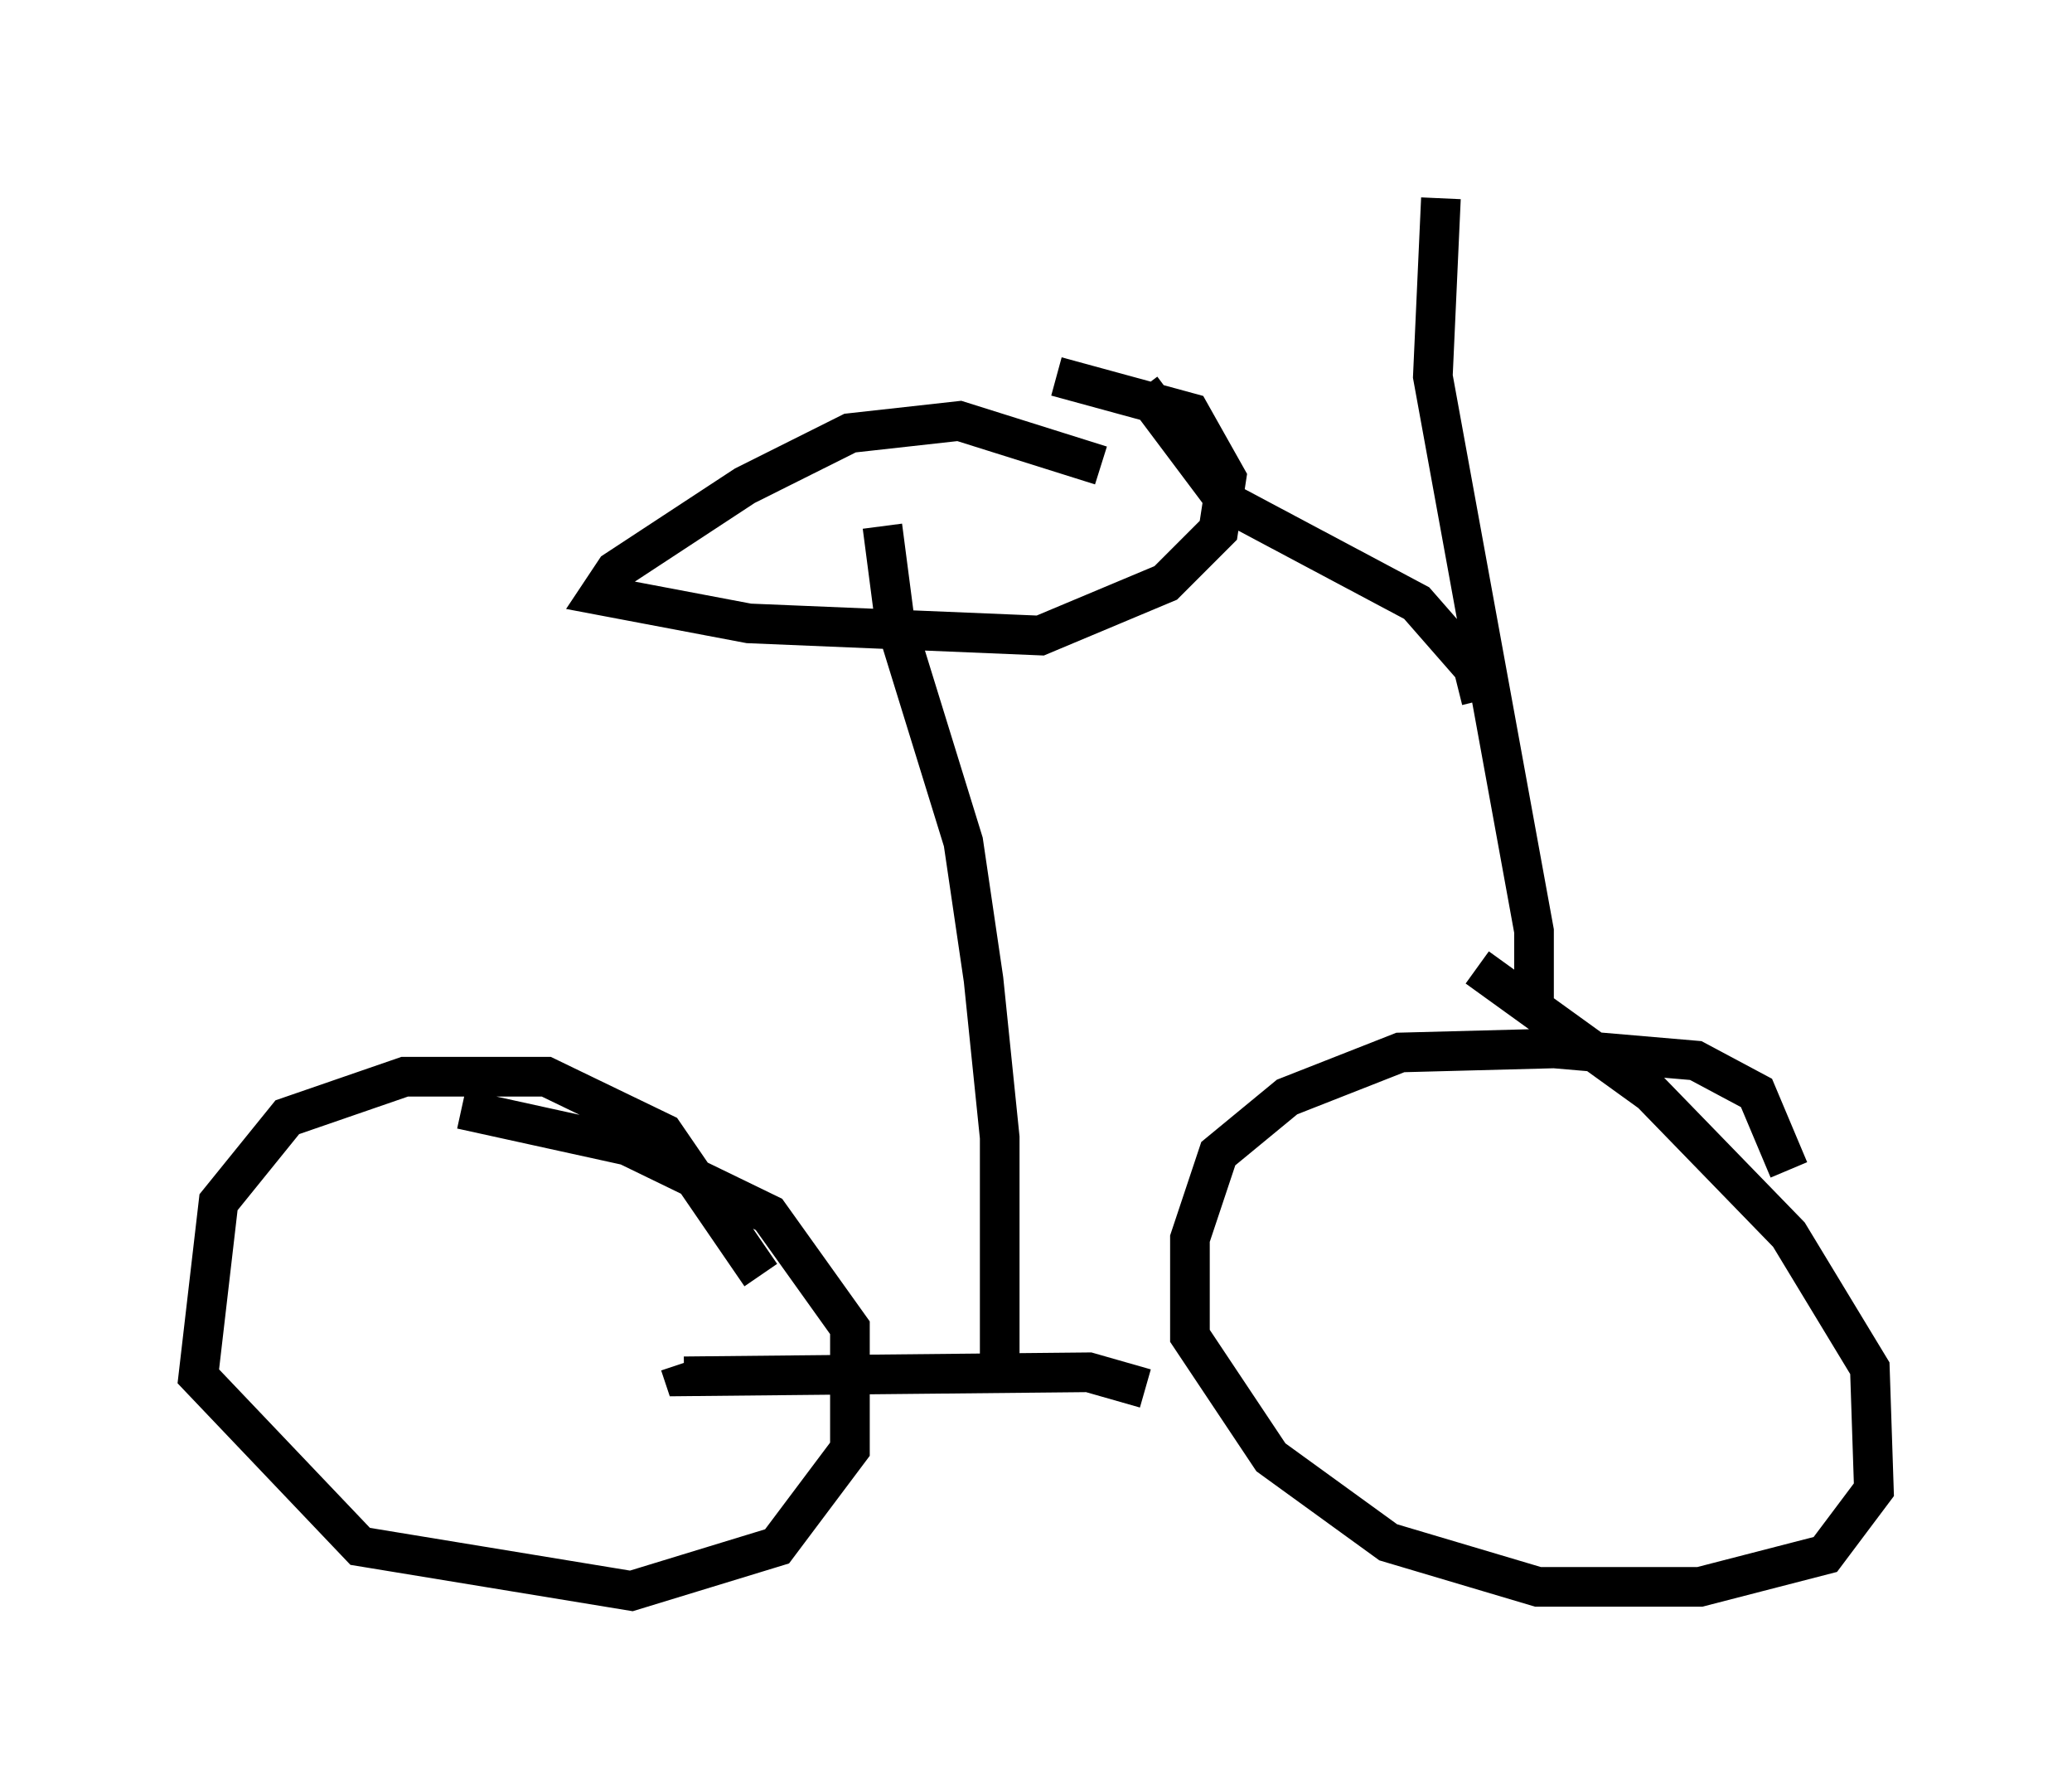 <?xml version="1.0" encoding="utf-8" ?>
<svg baseProfile="full" height="45.117" version="1.1" width="52.263" xmlns="http://www.w3.org/2000/svg" xmlns:ev="http://www.w3.org/2001/xml-events" xmlns:xlink="http://www.w3.org/1999/xlink"><defs /><rect fill="white" height="45.117" width="52.263" x="0" y="0" /><path d="M18.373, 32.869 m0.817, -0.715 l-2.45, -3.573 -2.96, -1.429 l-3.573, 0.0 -2.96, 1.021 l-1.735, 2.144 -0.51, 4.39 l4.083, 4.288 6.84, 1.123 l3.675, -1.123 1.838, -2.45 l0.0, -3.063 -2.042, -2.858 l-3.573, -1.735 -4.185, -0.919 m33.484, 1.531 l-0.817, -1.94 -1.531, -0.817 l-3.573, -0.306 -3.879, 0.102 l-2.858, 1.123 -1.735, 1.429 l-0.715, 2.144 0.0, 2.45 l2.042, 3.063 2.96, 2.144 l3.777, 1.123 4.083, 0.0 l3.165, -0.817 1.225, -1.633 l-0.102, -3.063 -2.042, -3.369 l-3.471, -3.573 -4.39, -3.165 m-8.371, 10.617 l-1.429, -0.408 -10.208, 0.102 l-0.102, -0.306 m8.065, -0.102 l0.0, -5.615 -0.408, -3.981 l-0.51, -3.471 -1.735, -5.615 l-0.306, -2.348 m5.513, -1.531 l-3.573, -1.123 -2.756, 0.306 l-2.654, 1.327 -3.267, 2.144 l-0.408, 0.613 3.777, 0.715 l7.35, 0.306 3.165, -1.327 l1.327, -1.327 0.204, -1.327 l-0.919, -1.633 -3.369, -0.919 m12.046, 16.027 l0.0, -2.042 -2.552, -13.986 l0.204, -4.492 m1.021, 12.658 l-0.204, -0.817 -1.429, -1.633 l-4.798, -2.552 -2.144, -2.858 " fill="none" stroke="black" stroke-width="1" /></svg>